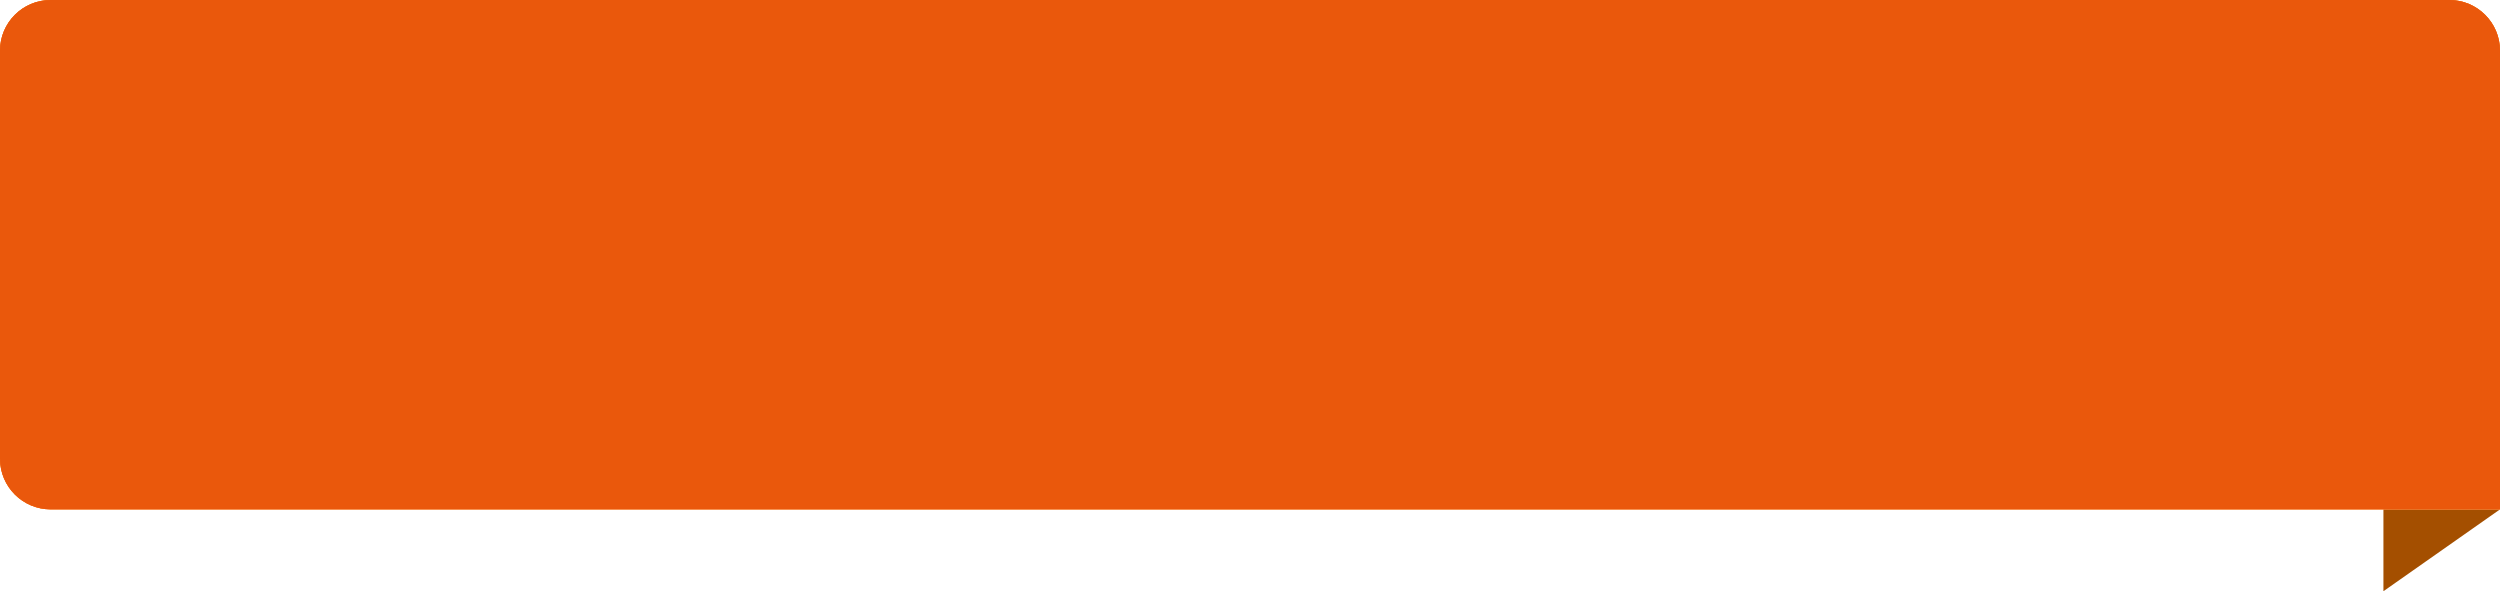 <svg width="296" height="70" viewBox="0 0 296 70" fill="none" xmlns="http://www.w3.org/2000/svg">
<path d="M282.197 70.001L296 60.309H282.197V70.001Z" fill="#A44F00"/>
<path d="M0 6C0 2.686 2.686 0 6 0H290C293.314 0 296 2.686 296 6V60.308H6C2.686 60.308 0 57.621 0 54.308V6Z" fill="#FF7A00"/>
<path d="M0 6C0 2.686 2.686 0 6 0H290C293.314 0 296 2.686 296 6V60.308H6C2.686 60.308 0 57.621 0 54.308V6Z" fill="#F97316"/>
<path d="M0 6C0 2.686 2.686 0 6 0H290C293.314 0 296 2.686 296 6V60.308H6C2.686 60.308 0 57.621 0 54.308V6Z" fill="#EA580C"/>
</svg>
